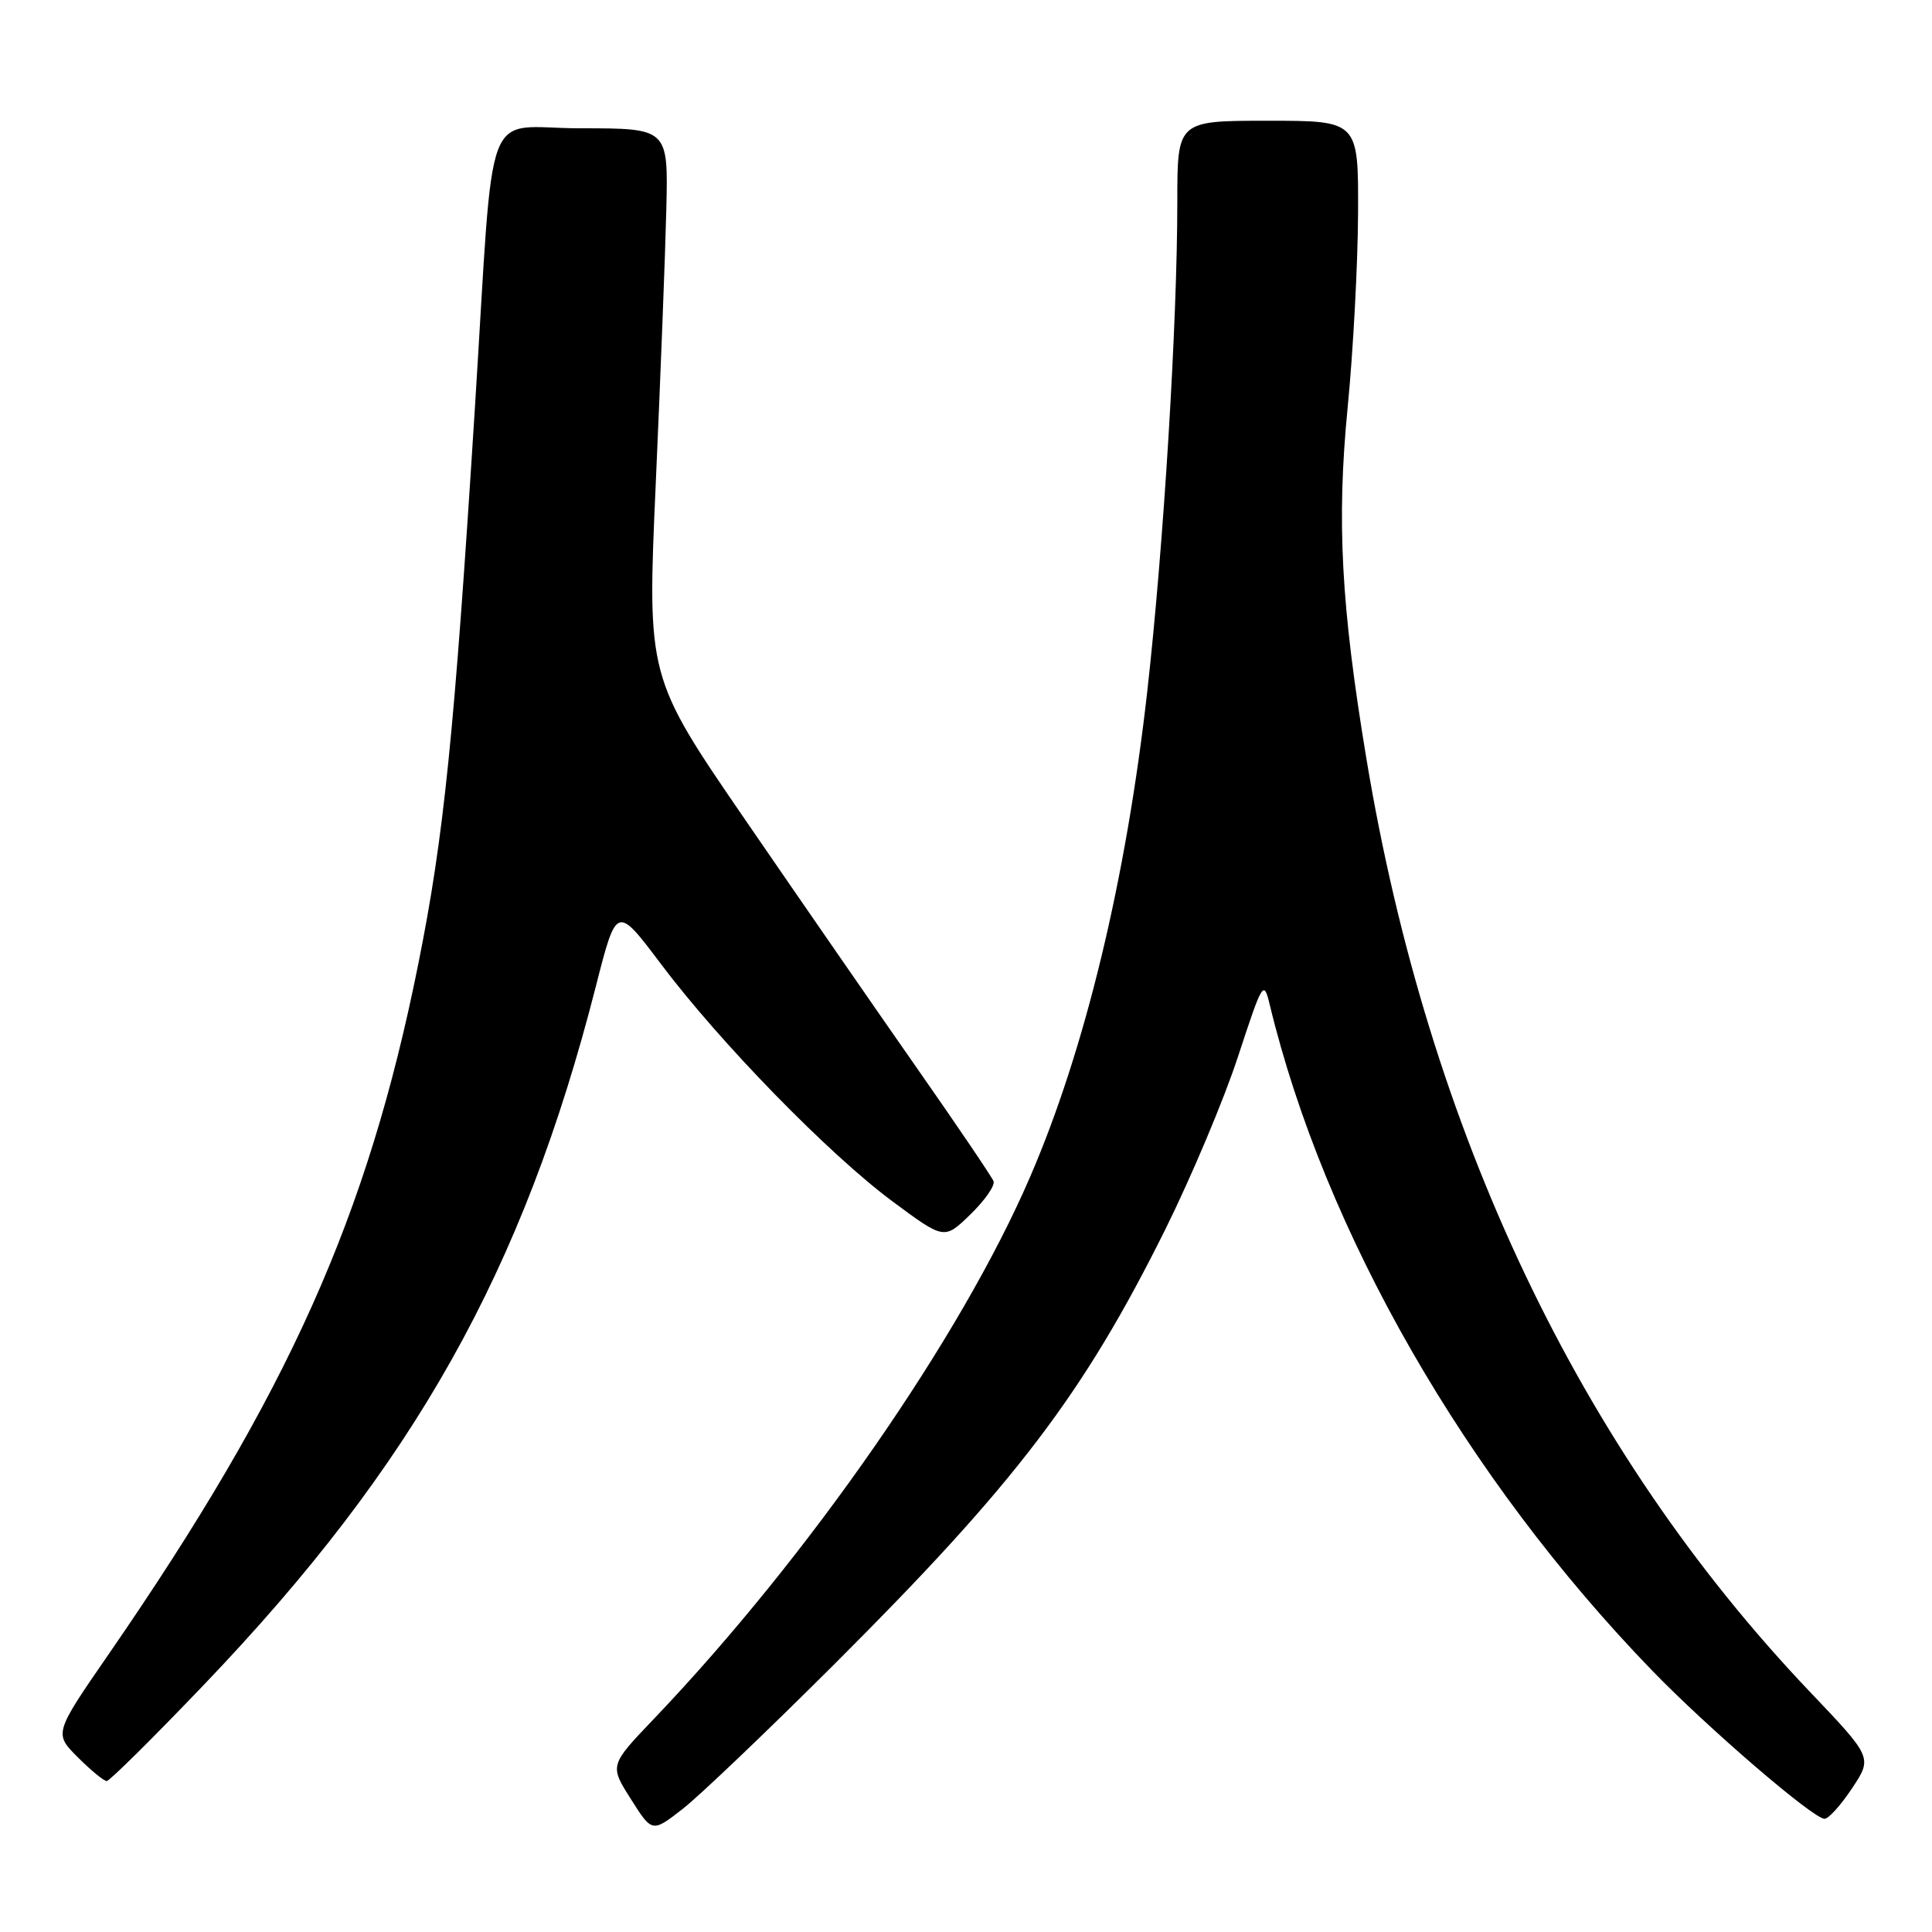 <?xml version="1.0" encoding="UTF-8" standalone="no"?>
<!DOCTYPE svg PUBLIC "-//W3C//DTD SVG 1.1//EN" "http://www.w3.org/Graphics/SVG/1.1/DTD/svg11.dtd" >
<svg xmlns="http://www.w3.org/2000/svg" xmlns:xlink="http://www.w3.org/1999/xlink" version="1.1" viewBox="0 0 256 256">
 <g >
 <path fill="currentColor"
d=" M 110.55 220.52 C 134.61 196.51 143.56 184.75 154.43 162.86 C 157.88 155.90 162.22 145.60 164.06 139.95 C 167.30 130.08 167.45 129.82 168.24 133.10 C 175.52 163.28 194.21 195.83 218.89 221.33 C 226.29 228.98 240.27 241.00 241.76 241.00 C 242.30 241.00 243.94 239.17 245.42 236.94 C 248.11 232.88 248.11 232.88 239.79 224.14 C 209.30 192.10 189.24 149.87 181.05 100.50 C 177.70 80.28 177.10 69.04 178.57 54.00 C 179.30 46.58 179.92 34.99 179.95 28.25 C 180.00 16.00 180.00 16.00 168.00 16.00 C 156.00 16.00 156.00 16.00 156.00 26.75 C 156.00 42.84 154.19 72.33 152.02 91.60 C 149.21 116.53 143.78 139.07 136.50 155.93 C 127.37 177.13 107.14 206.27 86.69 227.71 C 80.76 233.92 80.76 233.92 83.59 238.38 C 86.41 242.84 86.41 242.84 90.46 239.69 C 92.68 237.96 101.72 229.33 110.55 220.52 Z  M 27.01 223.25 C 54.90 194.10 69.33 168.40 78.95 130.71 C 81.70 119.93 81.70 119.93 87.56 127.71 C 95.41 138.16 109.83 152.94 118.26 159.19 C 125.12 164.28 125.12 164.28 128.58 160.92 C 130.49 159.07 131.87 157.09 131.65 156.52 C 131.43 155.95 126.85 149.18 121.47 141.49 C 116.09 133.79 105.86 118.99 98.72 108.59 C 85.75 89.68 85.75 89.68 86.89 64.09 C 87.52 50.01 88.15 33.66 88.29 27.75 C 88.55 17.00 88.55 17.00 76.92 17.00 C 63.79 17.00 65.56 12.31 62.93 54.00 C 60.18 97.47 58.83 110.78 55.42 127.76 C 48.70 161.24 38.21 184.65 14.46 219.10 C 7.15 229.69 7.15 229.69 10.31 232.85 C 12.04 234.58 13.77 236.00 14.14 236.00 C 14.51 236.00 20.31 230.26 27.01 223.25 Z "/>
</g>
</svg>